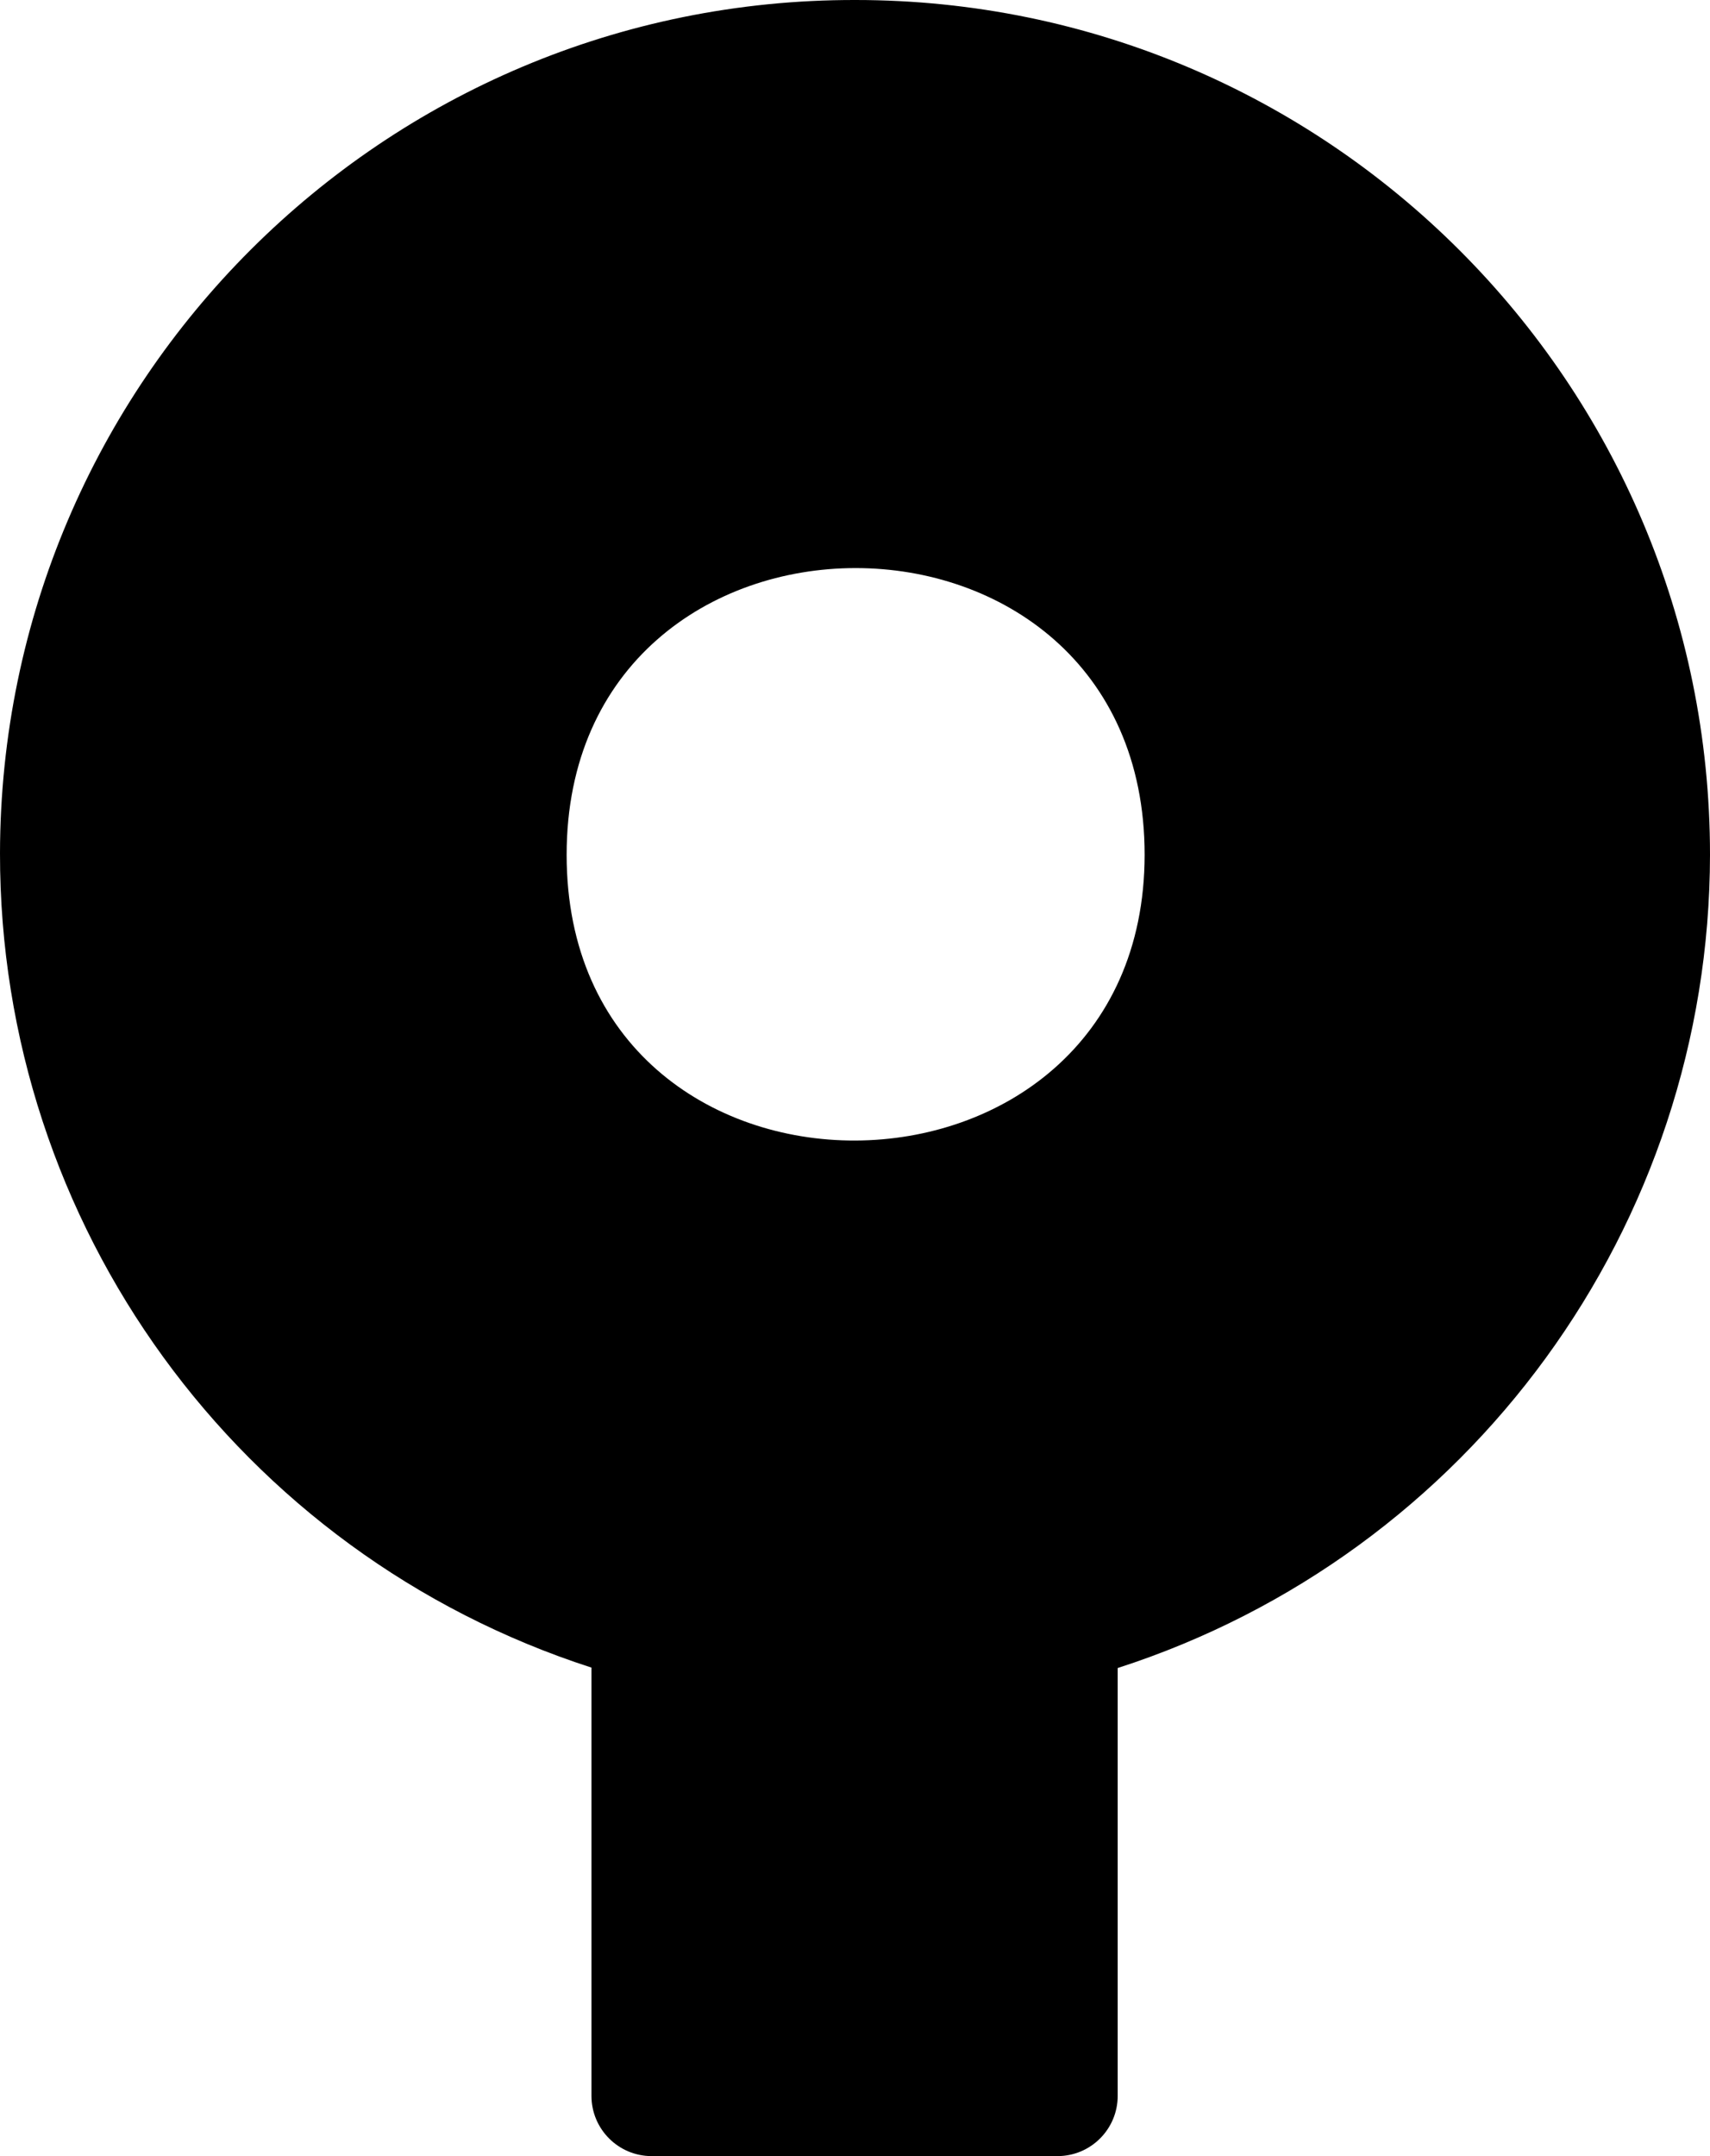<svg xmlns="http://www.w3.org/2000/svg" viewBox="0 0 406.2 512">
    <path d="M406.2 203c0-112.1-90.9-203-203-203C91.1-.2.2 90.6 0 202.6-.1 290.8 56.6 368.9 140.5 396v101.7c0 7.9 6.4 14.3 14.3 14.3h96.4c7.9 0 14.3-6.4 14.3-14.3V396.1c83.7-27 140.6-105 140.7-193.1zm-271.6 0c0-90.8 137.3-90.8 137.3 0-.1 89.9-137.3 91-137.3 0z"/>
</svg>